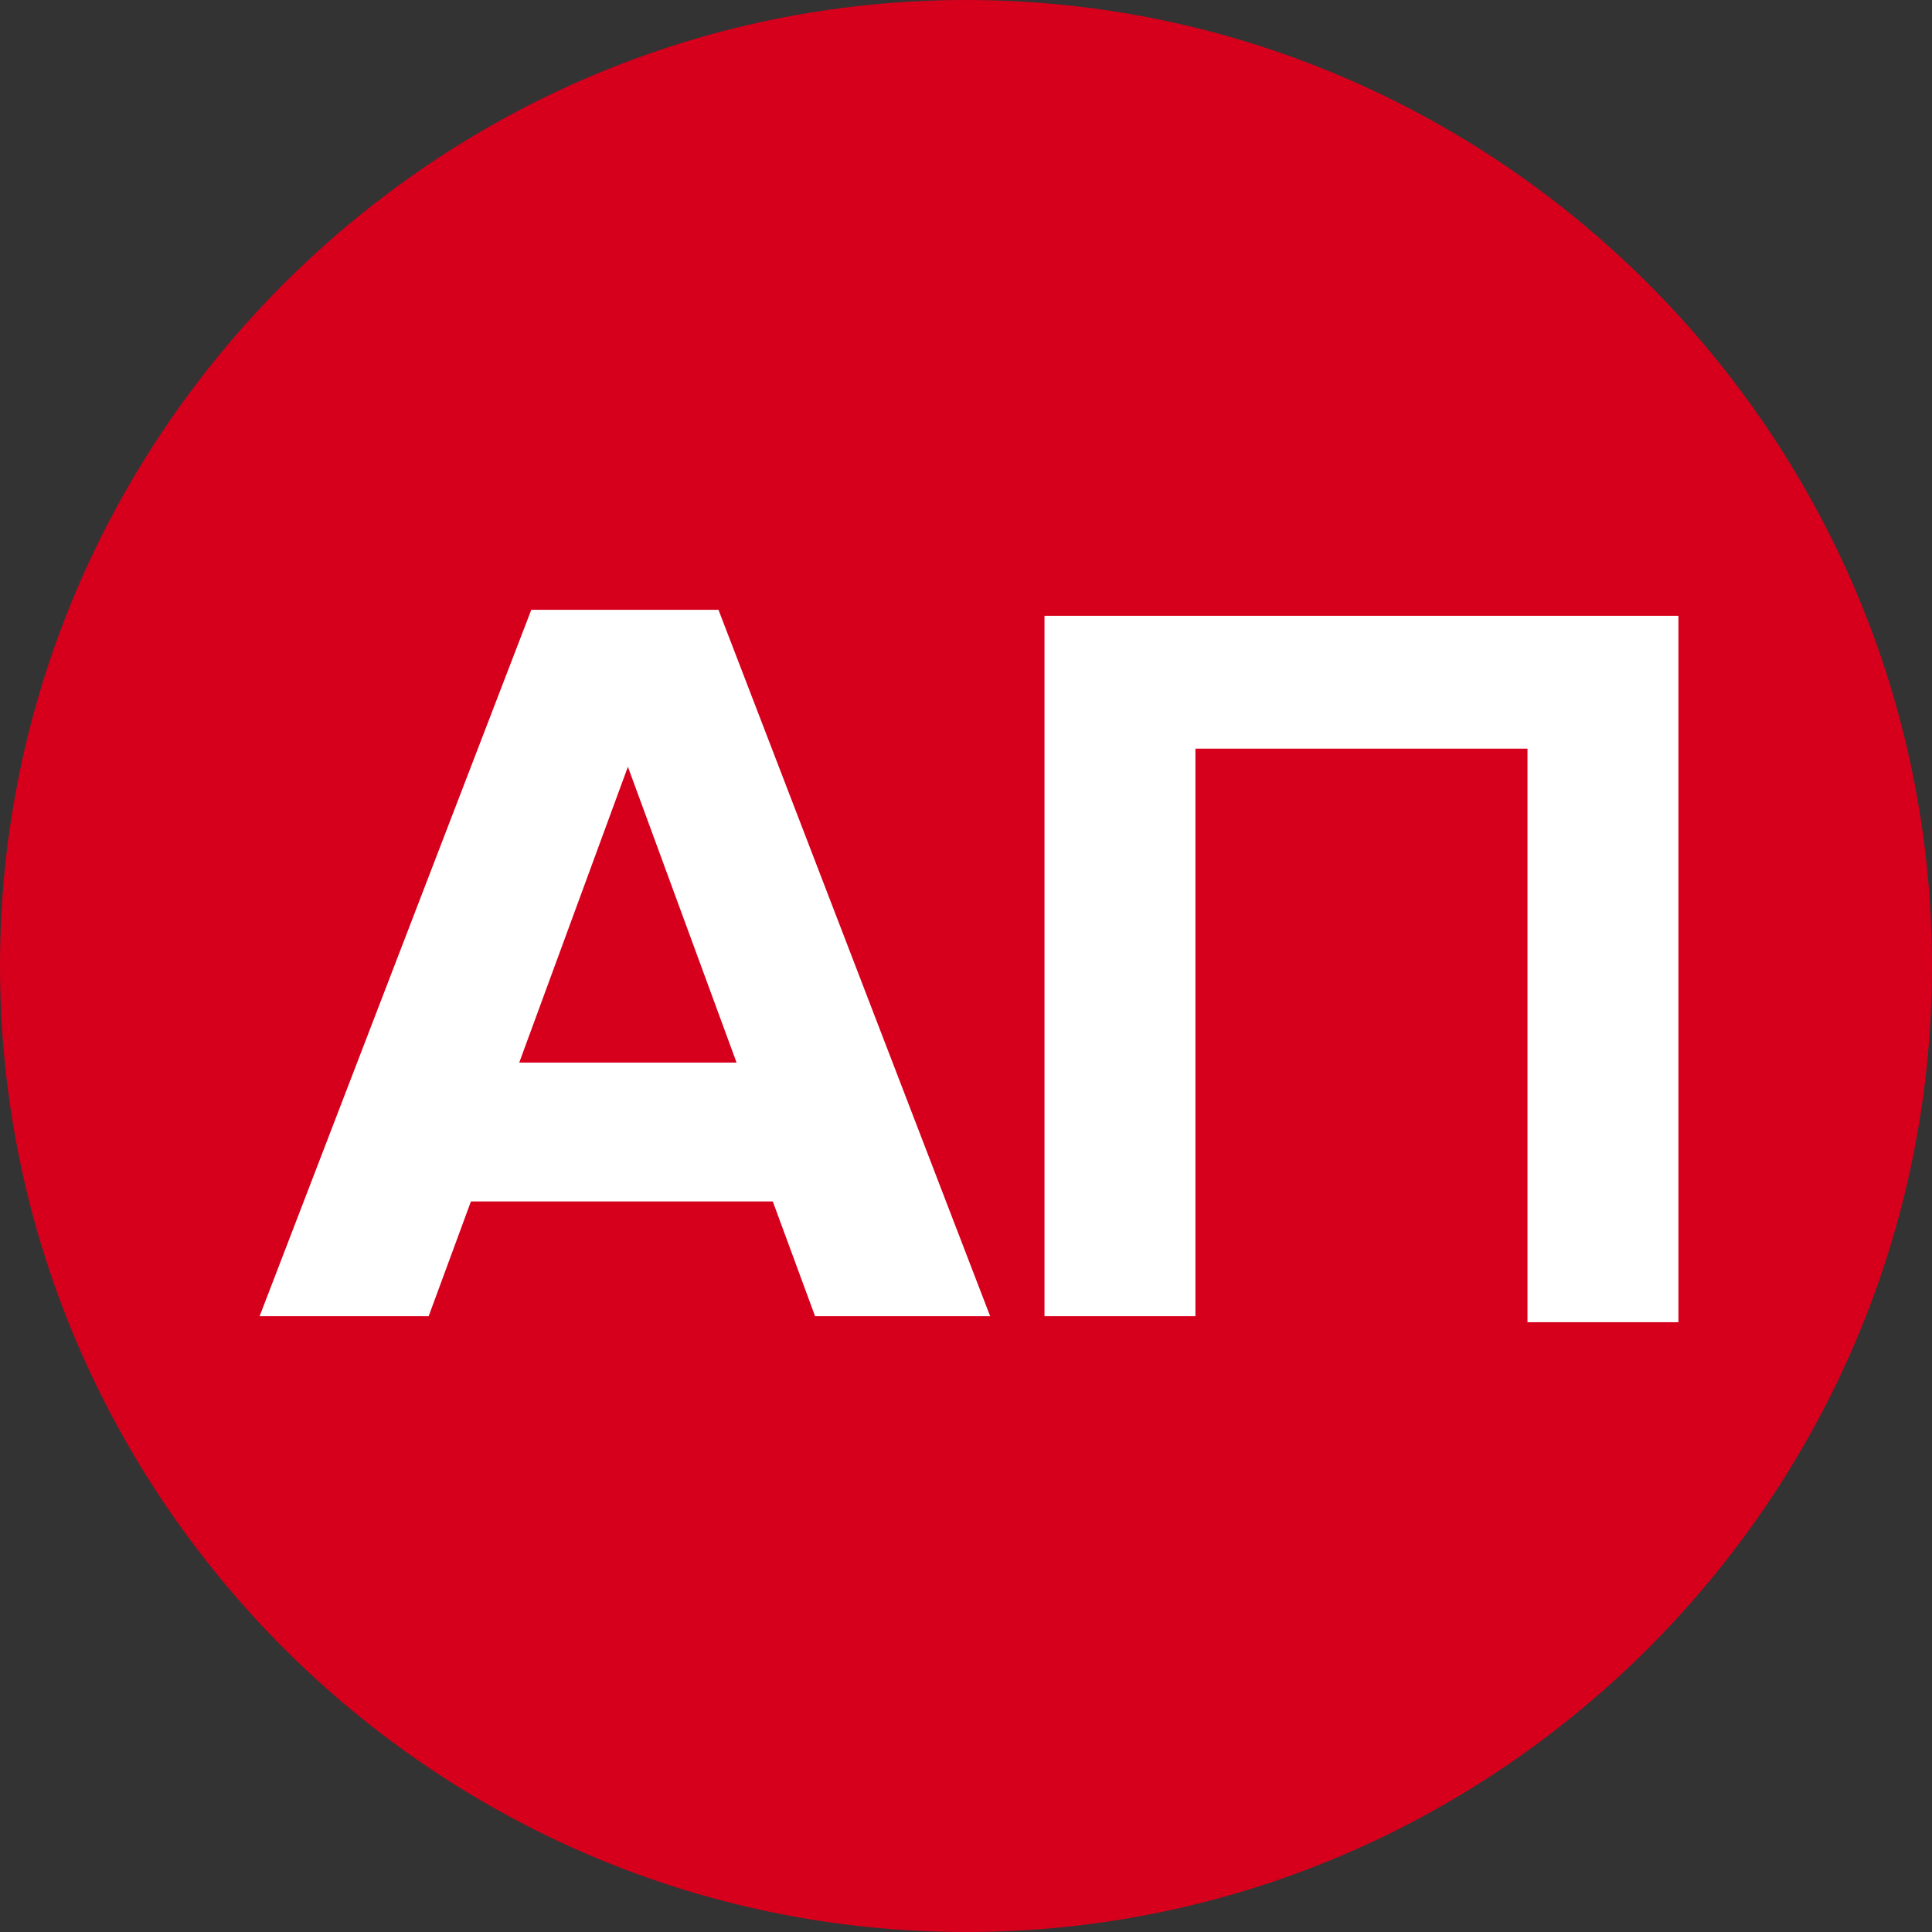 <?xml version="1.0" encoding="utf-8"?>
<!-- Generator: Adobe Illustrator 24.1.2, SVG Export Plug-In . SVG Version: 6.00 Build 0)  -->
<svg version="1.1" id="Слой_1" xmlns="http://www.w3.org/2000/svg" xmlns:xlink="http://www.w3.org/1999/xlink" x="0px" y="0px"
	 viewBox="0 0 32 32" style="enable-background:new 0 0 32 32;" xml:space="preserve">
<rect x="0" y="0" width="32" height="32" fill="#333333" stroke="none"/>
<style type="text/css">
	.st0{fill:#D6001C;}
	.st1{fill:#FFFFFF;}
</style>
<g>
	<path class="st0" d="M16,32c8.8,0,16-7.2,16-16S24.8,0,16,0S0,7.2,0,16S7.2,32,16,32"/>
	<g>
		<path class="st1" d="M13.5,21.8l-0.7-1.9H7.8l-0.7,1.9H4.3l4.5-11.7h3.1l4.5,11.7H13.5z M10.4,12.7l-1.8,4.9h3.6L10.4,12.7z"/>
		<path class="st1" d="M25.3,21.8v-9.4h-5.5v9.4h-2.5V10.2h10.5v11.7H25.3z"/>
	</g>
</g>
</svg>
